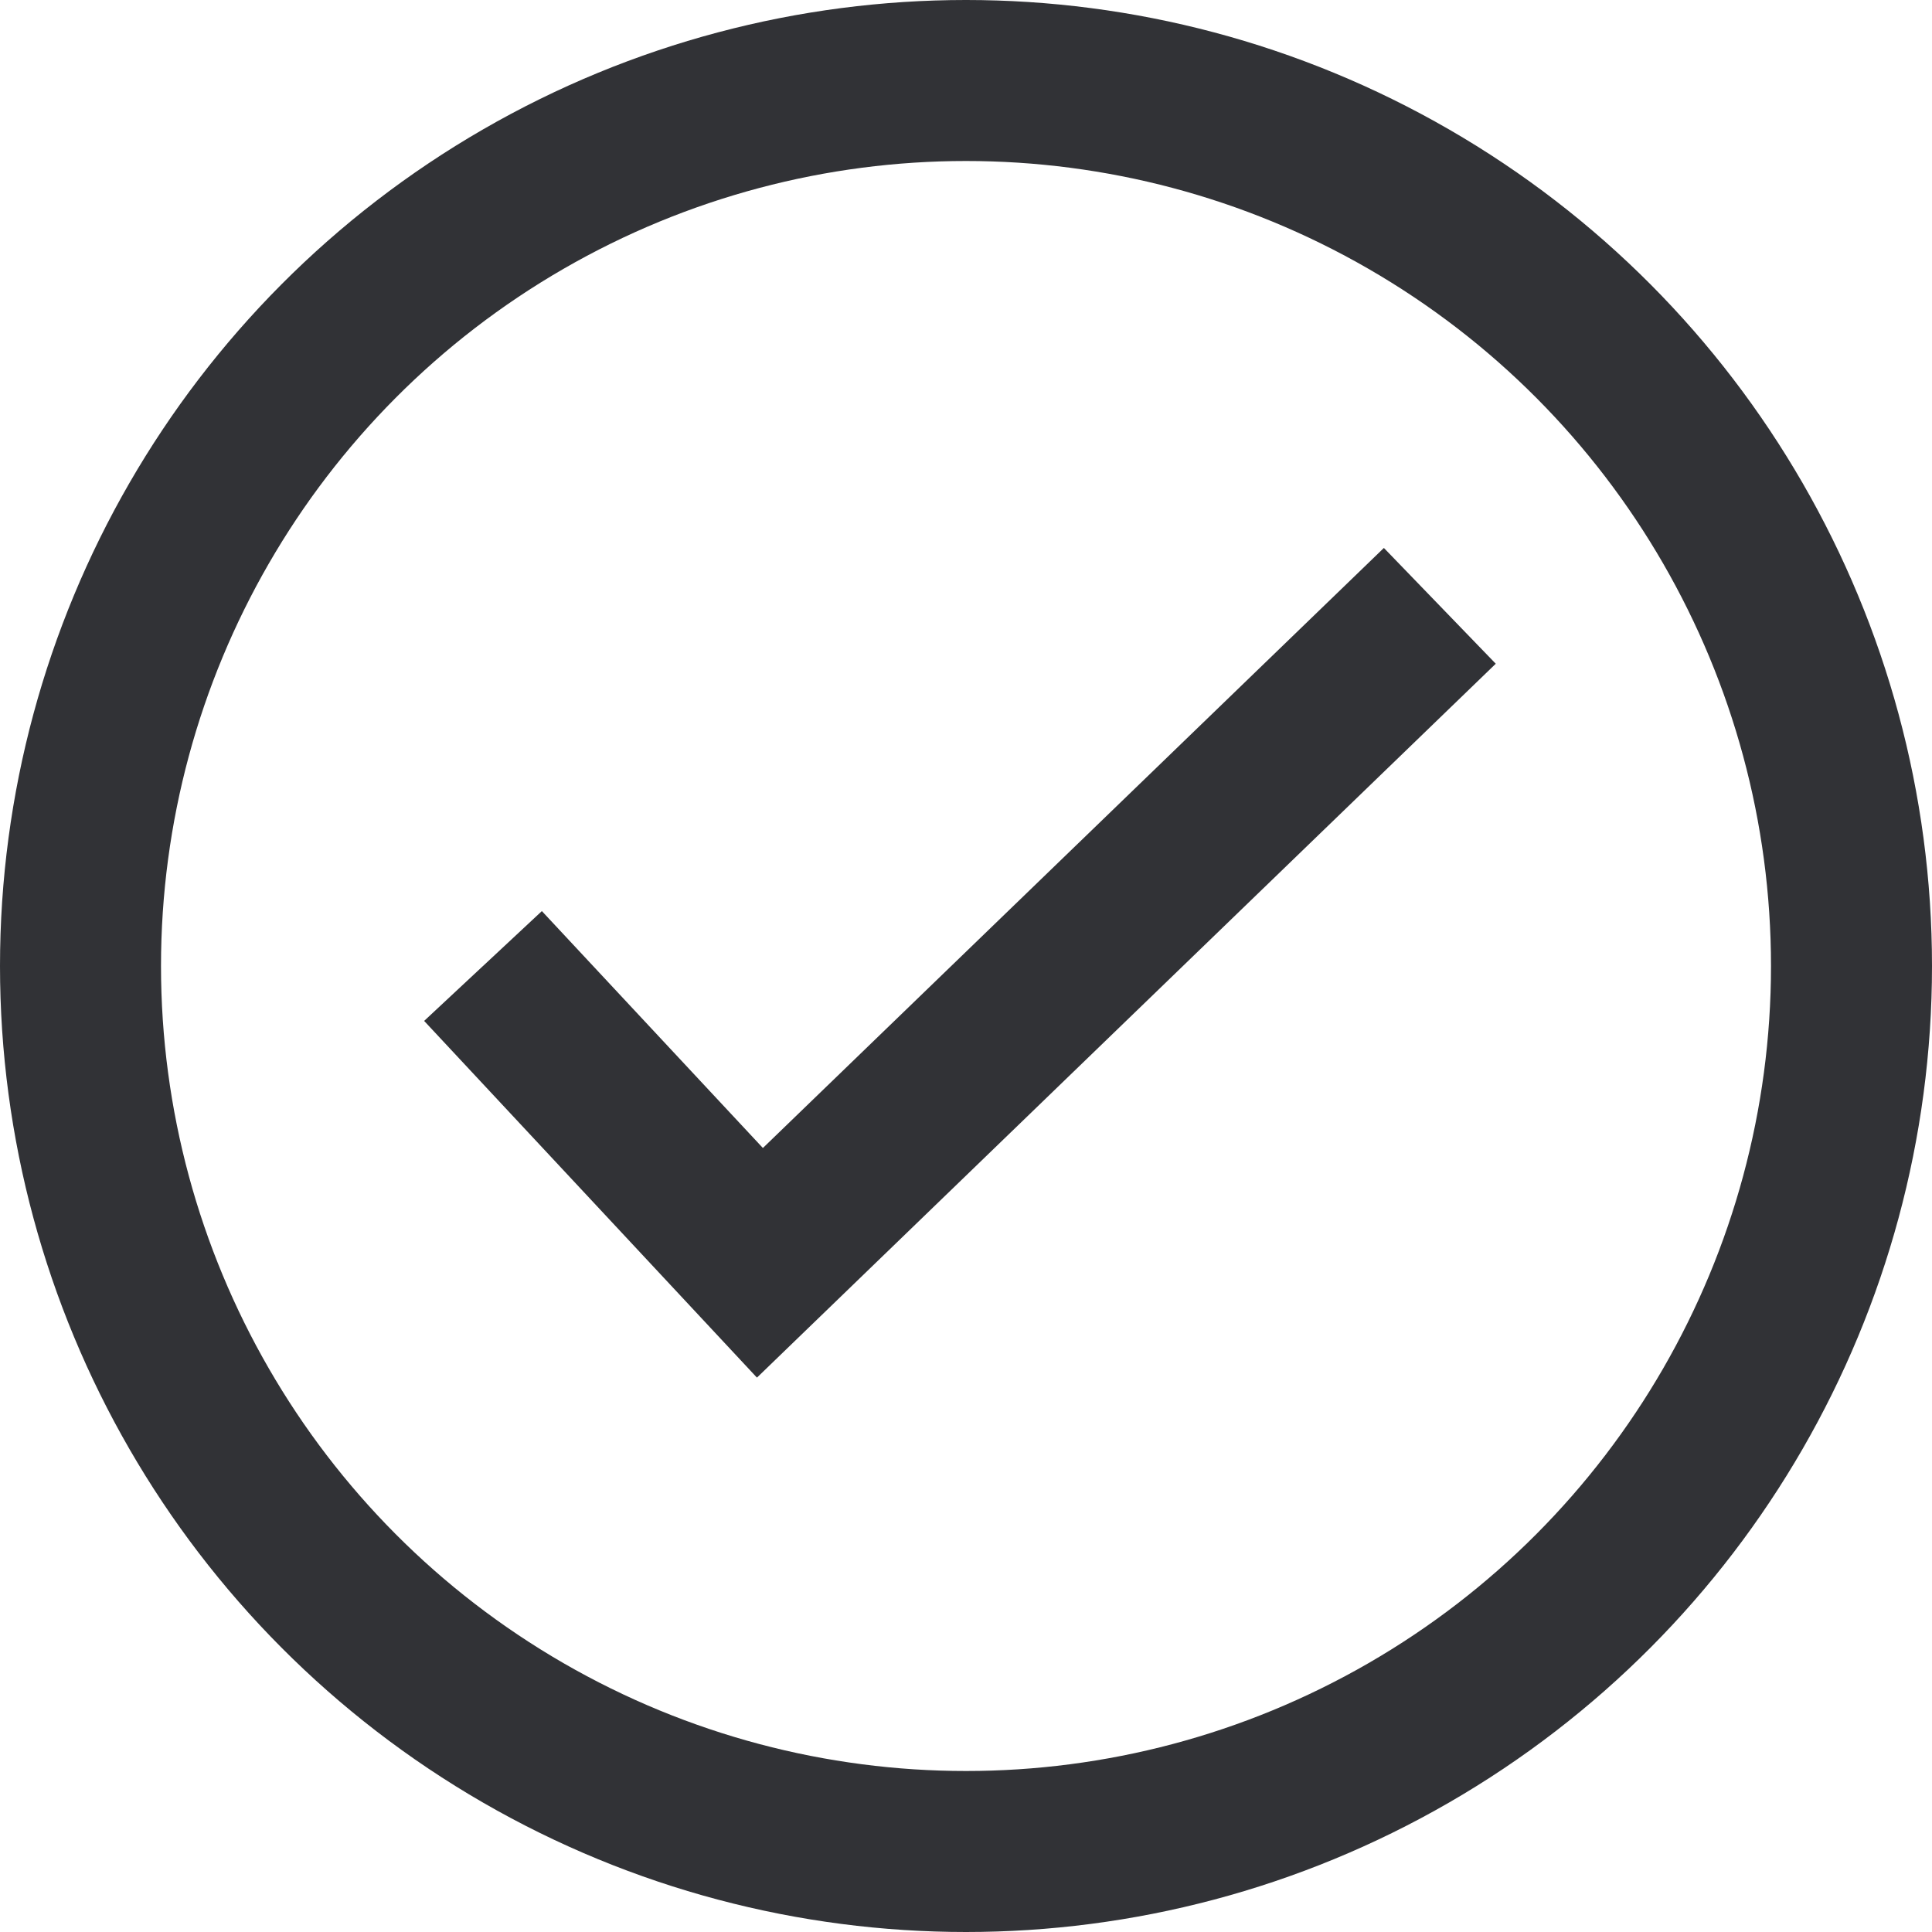 <?xml version="1.0" encoding="UTF-8"?>
<svg width="24px" height="24px" viewBox="0 0 24 24" version="1.1" xmlns="http://www.w3.org/2000/svg" xmlns:xlink="http://www.w3.org/1999/xlink">
    <title>通过</title>
    <g id="红色顶栏" stroke="none" stroke-width="1" fill="none" fill-rule="evenodd">
        <g id="通过">
            <rect id="矩形" x="0" y="0" width="24" height="24"></rect>
            <g id="编组-2" stroke="#313236" stroke-width="2">
                <circle id="椭圆形" cx="12" cy="12" r="11"></circle>
                <polyline id="路径-10" points="17.886 7.526 9.44 15.687 6 12"></polyline>
            </g>
        </g>
    </g>
</svg>